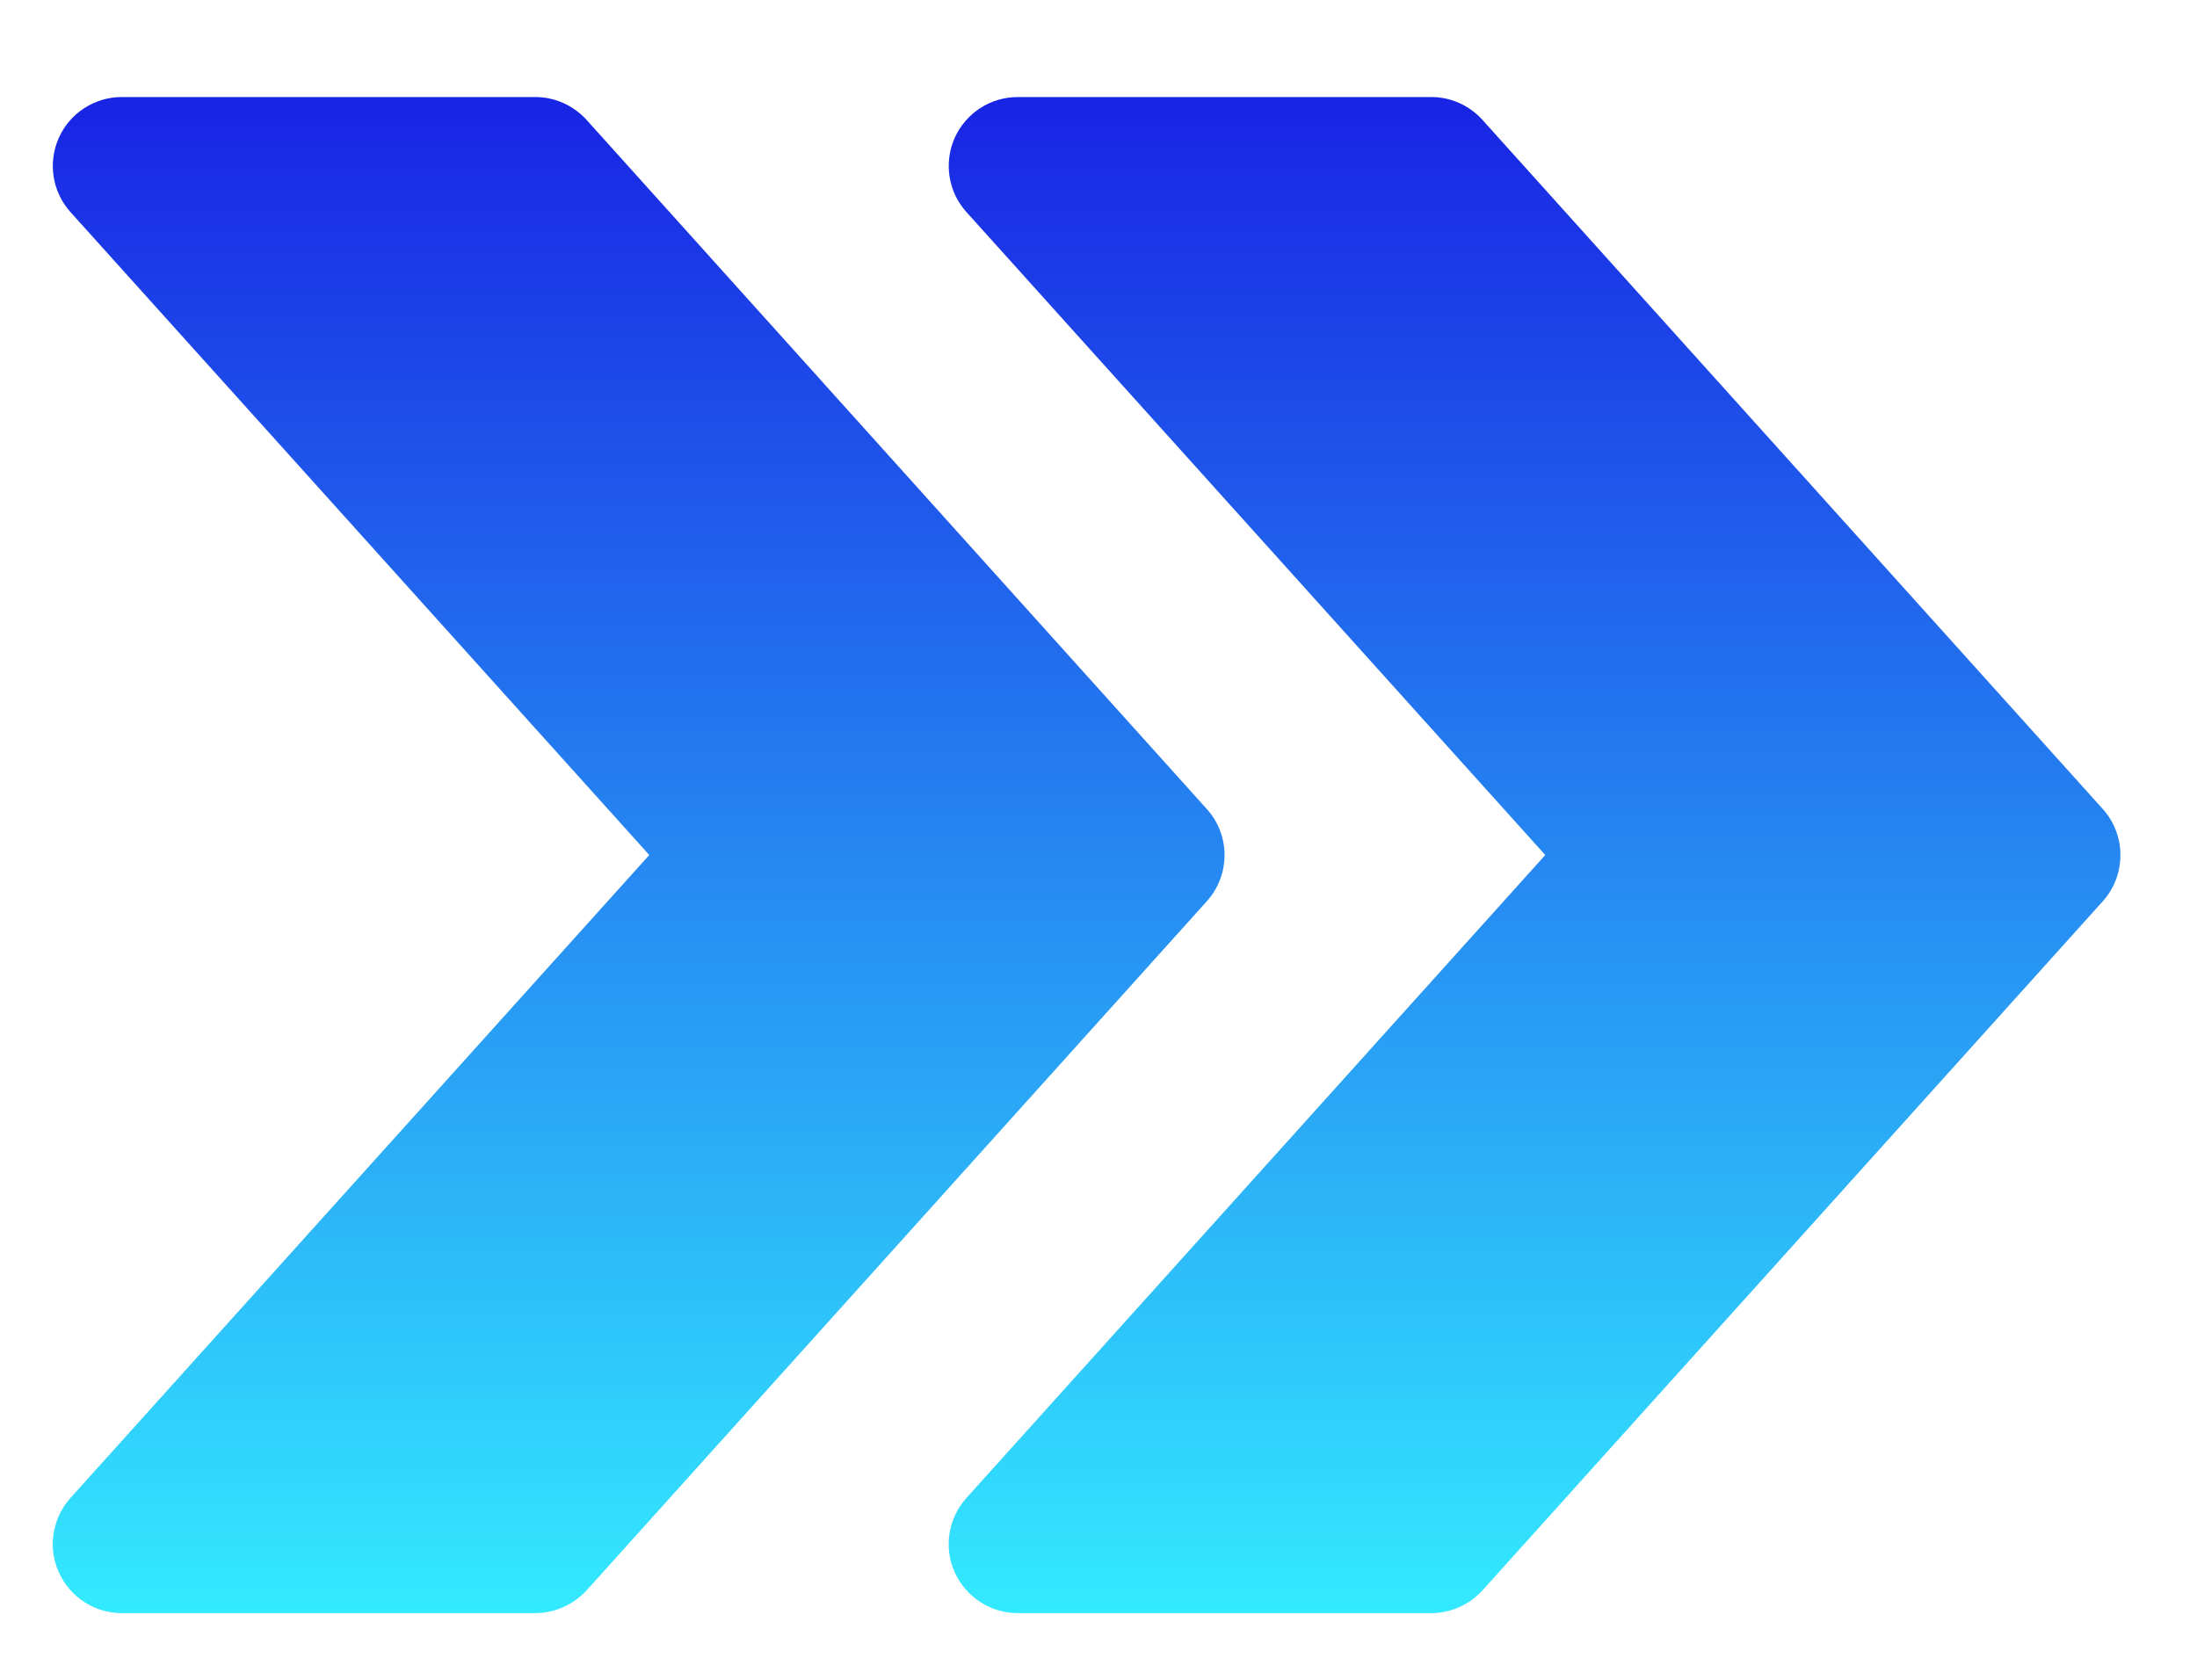<svg width="17" height="13" viewBox="0 0 17 13" fill="none" xmlns="http://www.w3.org/2000/svg">
<path d="M16.271 6.261L11.471 0.928C11.369 0.815 11.226 0.751 11.075 0.751H7.875C7.772 0.751 7.671 0.781 7.584 0.837C7.498 0.893 7.43 0.973 7.387 1.067C7.302 1.26 7.337 1.485 7.478 1.641L11.957 6.617L7.478 11.593C7.337 11.75 7.301 11.975 7.387 12.167C7.474 12.36 7.665 12.484 7.875 12.484H11.075C11.226 12.484 11.369 12.419 11.471 12.308L16.271 6.975C16.453 6.772 16.453 6.463 16.271 6.261Z" fill="url(#paint0_linear_80_3576)"/>
<path d="M9.338 6.261L4.539 0.928C4.436 0.815 4.293 0.751 4.142 0.751H0.942C0.839 0.751 0.738 0.781 0.652 0.837C0.565 0.893 0.497 0.973 0.455 1.067C0.369 1.26 0.405 1.485 0.545 1.641L5.024 6.617L0.545 11.593C0.405 11.75 0.368 11.975 0.455 12.167C0.541 12.36 0.732 12.484 0.942 12.484H4.142C4.293 12.484 4.436 12.419 4.539 12.308L9.338 6.975C9.521 6.772 9.521 6.463 9.338 6.261Z" fill="url(#paint1_linear_80_3576)"/>
<defs>
<linearGradient id="paint0_linear_80_3576" x1="11.874" y1="0.751" x2="11.874" y2="12.484" gradientUnits="userSpaceOnUse">
<stop stop-color="#1824E4"/>
<stop offset="1" stop-color="#33EAFF"/>
</linearGradient>
<linearGradient id="paint1_linear_80_3576" x1="4.942" y1="0.751" x2="4.942" y2="12.484" gradientUnits="userSpaceOnUse">
<stop stop-color="#1824E4"/>
<stop offset="1" stop-color="#33EAFF"/>
</linearGradient>
</defs>
</svg>
